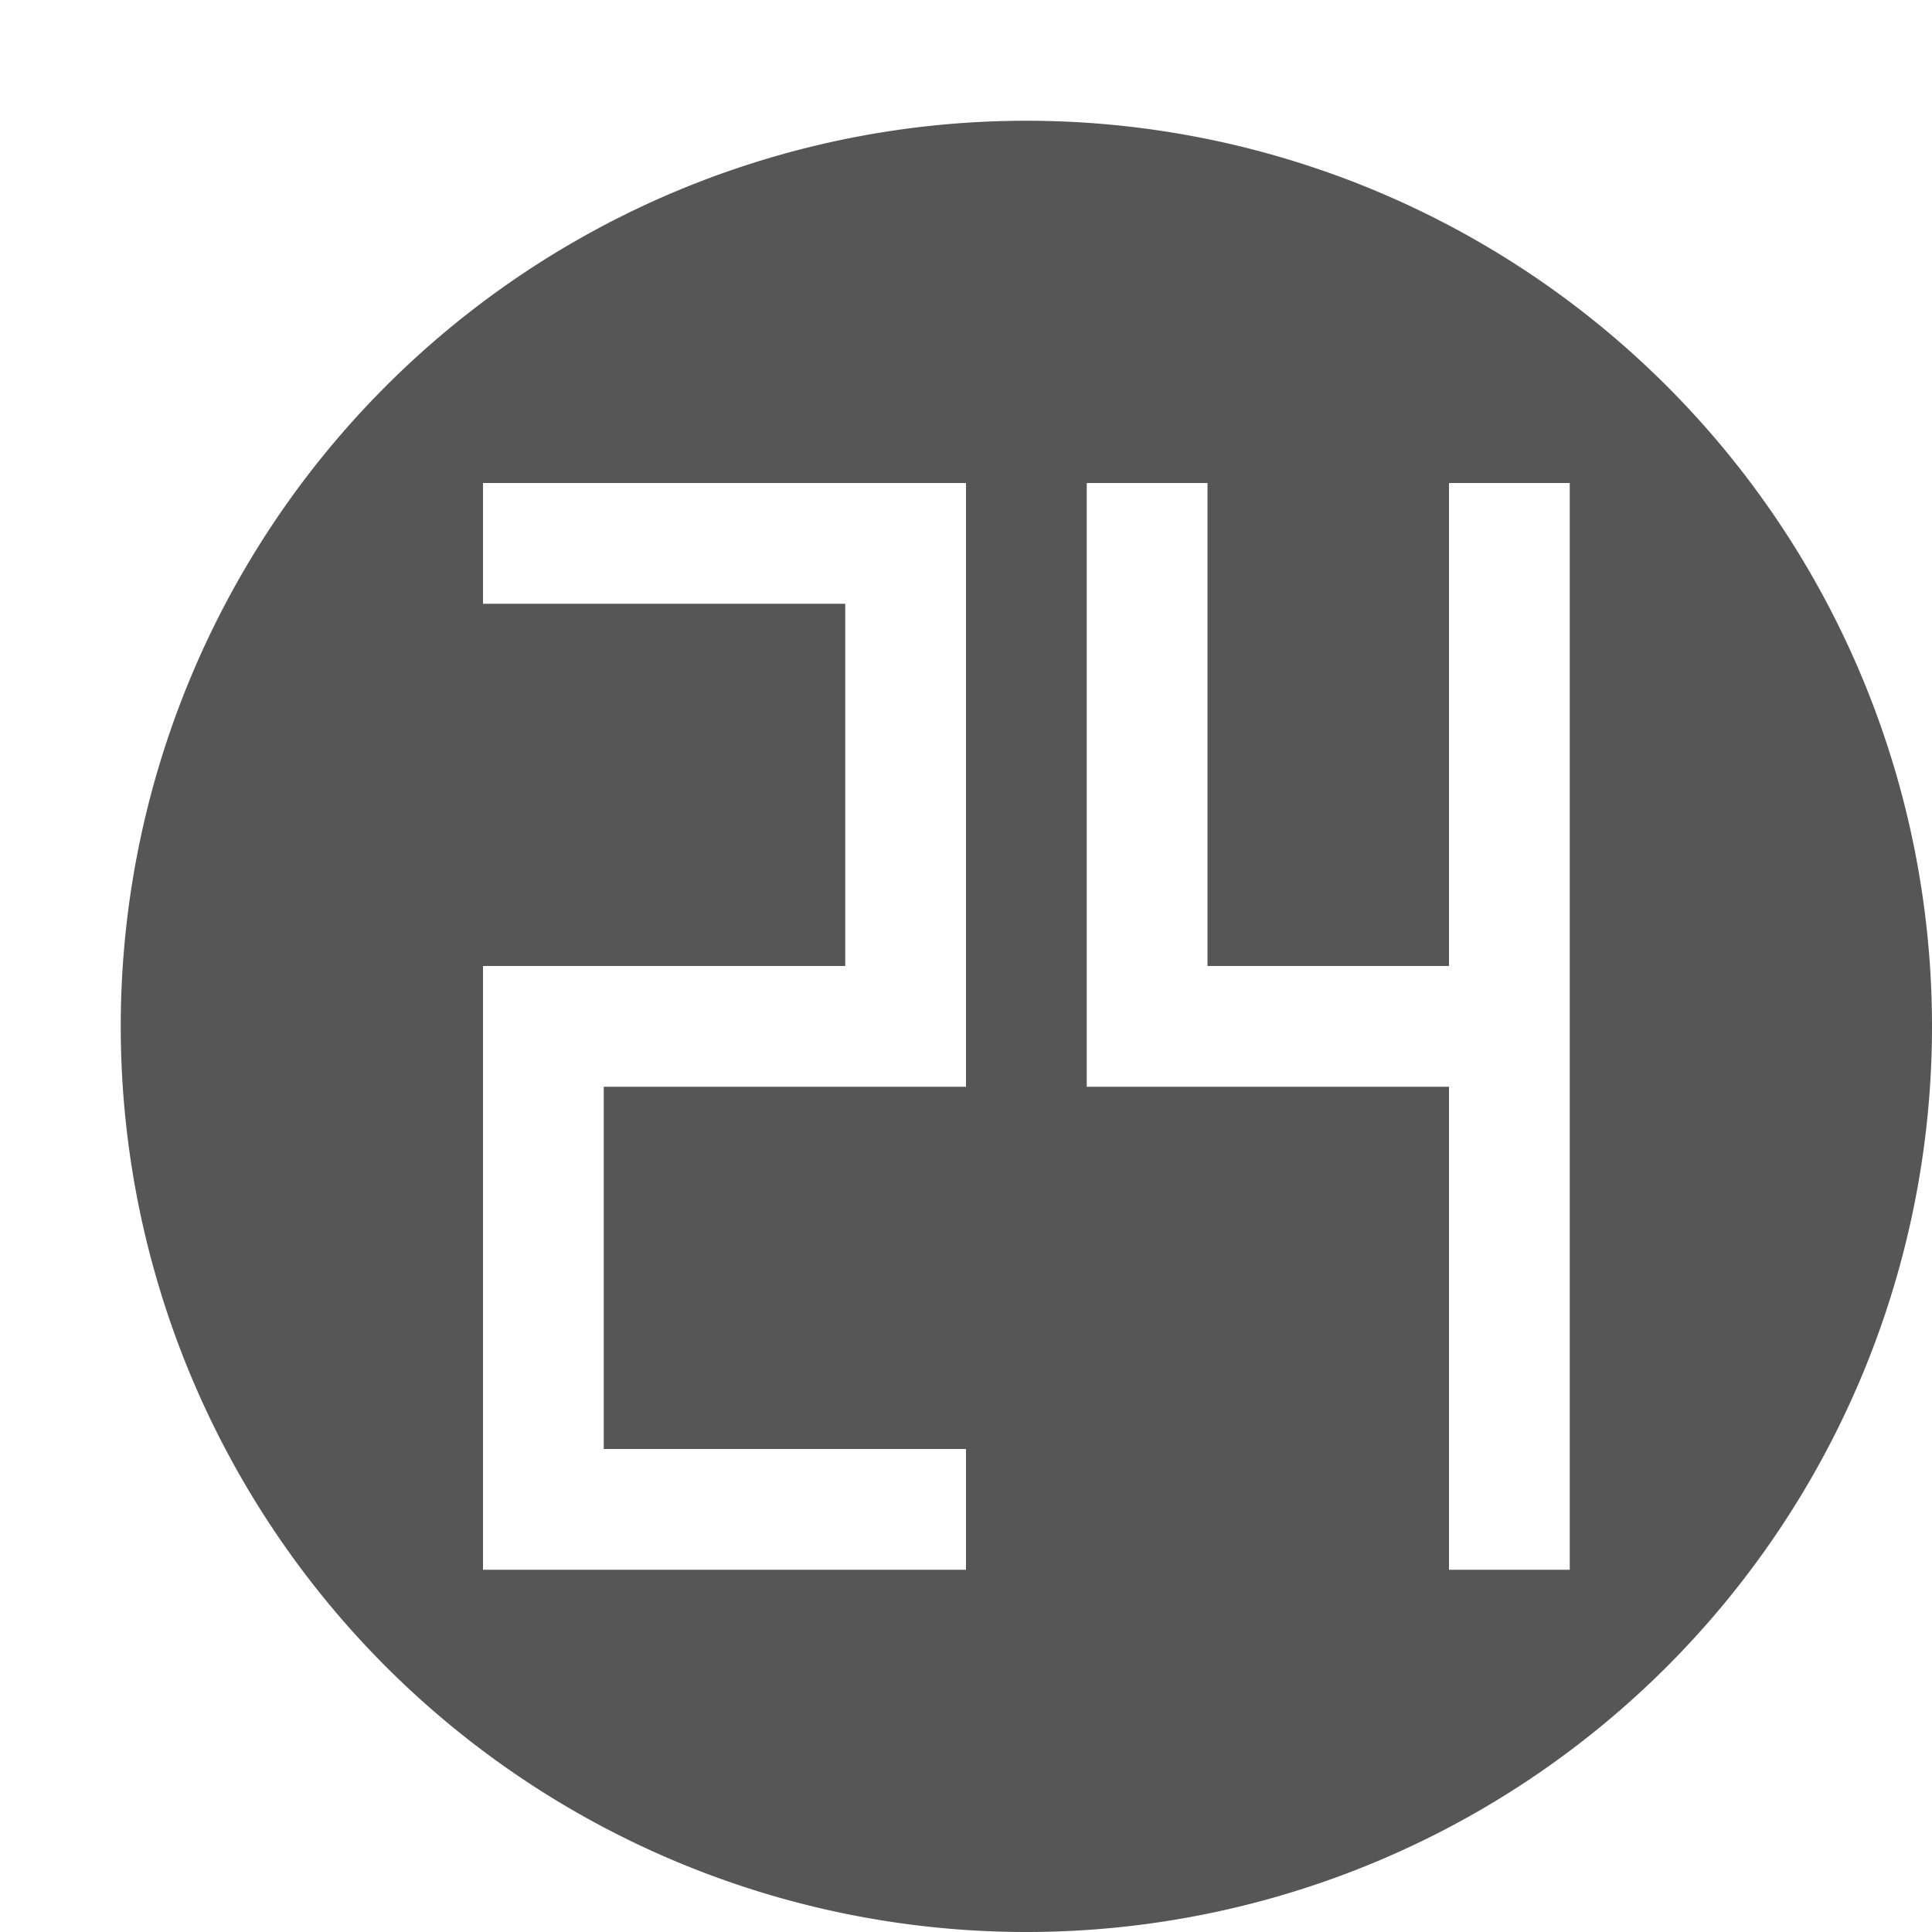 <svg xmlns="http://www.w3.org/2000/svg" width="16" height="16"><defs><style id="current-color-scheme" type="text/css"></style></defs><path d="M8.5 1A7.5 7.5 0 0 0 1 8.5 7.5 7.5 0 0 0 8.5 16 7.5 7.5 0 0 0 16 8.5 7.5 7.5 0 0 0 8.5 1zM4 4h4v5H5v3h3v1H4V8h3V5H4V4zm5 0h1v4h2V4h1v9h-1V9H9V4z" fill="currentColor" color="#565656"/></svg>